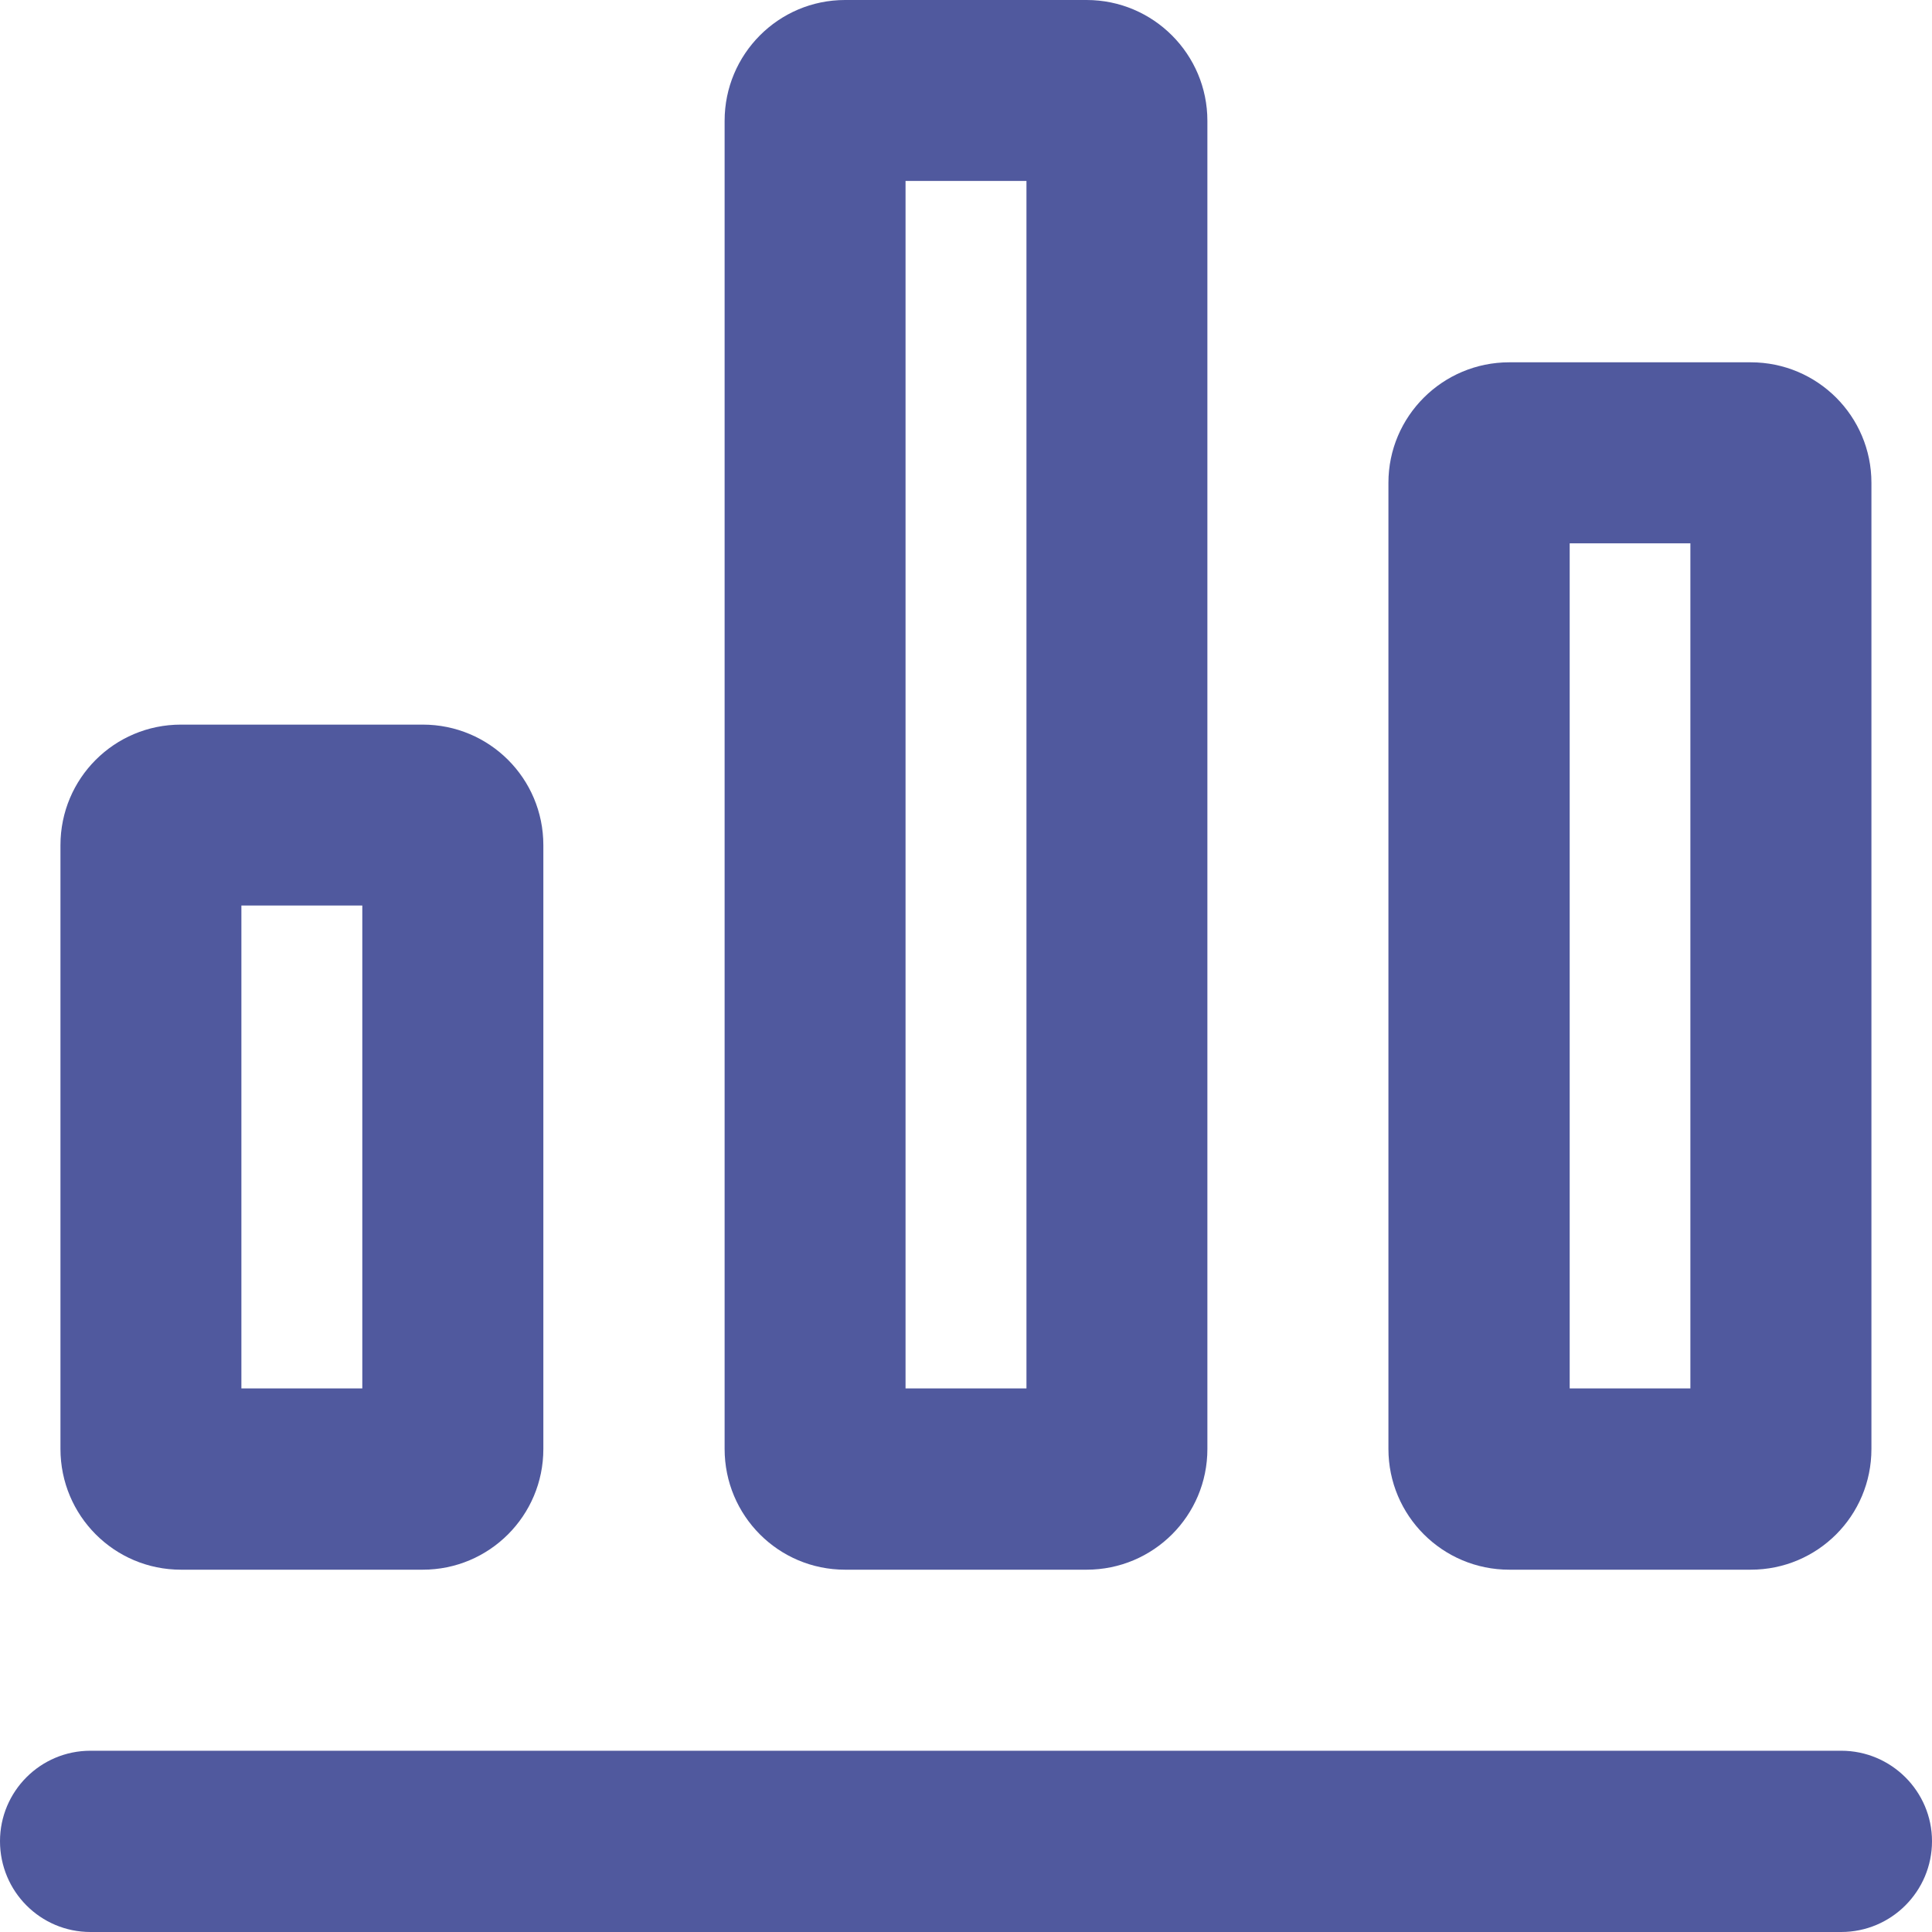 <?xml version="1.0" encoding="utf-8"?>
<!-- Generator: Adobe Illustrator 16.0.3, SVG Export Plug-In . SVG Version: 6.00 Build 0)  -->
<!DOCTYPE svg PUBLIC "-//W3C//DTD SVG 1.1//EN" "http://www.w3.org/Graphics/SVG/1.1/DTD/svg11.dtd">
<svg version="1.1" id="Layer_1" xmlns="http://www.w3.org/2000/svg" xmlns:xlink="http://www.w3.org/1999/xlink" x="0px" y="0px"
	 width="17px" height="17px" viewBox="0 0 17 17" enable-background="new 0 0 17 17" xml:space="preserve">
<g>
	<g>
		<g>
			<path fill-rule="evenodd" clip-rule="evenodd" fill="#50599E" d="M1.592,13.812H3.72c0.586,0,1.061-0.475,1.061-1.062V7.437
				c0-0.588-0.475-1.061-1.061-1.061H1.592c-0.586,0-1.06,0.473-1.06,1.061v5.312C0.532,13.337,1.006,13.812,1.592,13.812
				L1.592,13.812z M2.124,7.968h1.064v4.249H2.124V7.968z M7.436,13.812h2.125c0.588,0,1.063-0.475,1.063-1.062V1.063
				C10.624,0.477,10.148,0,9.561,0H7.436c-0.586,0-1.06,0.477-1.06,1.063v11.686C6.376,13.337,6.85,13.812,7.436,13.812
				L7.436,13.812z M7.968,1.592h1.064v10.625H7.968V1.592z M13.28,13.812h2.125c0.589,0,1.062-0.475,1.062-1.062V4.248
				c0-0.585-0.474-1.06-1.062-1.06H13.28c-0.586,0-1.063,0.475-1.063,1.06v8.501C12.217,13.337,12.694,13.812,13.28,13.812
				L13.28,13.812z M13.812,4.781h1.062v7.436h-1.062V4.781z M16.201,15.405H0.796C0.355,15.405,0,15.763,0,16.201
				C0,16.642,0.355,17,0.796,17h15.405C16.642,17,17,16.642,17,16.201C17,15.763,16.642,15.405,16.201,15.405L16.201,15.405z
				 M16.201,15.405"/>
		</g>
	</g>
</g>
</svg>
